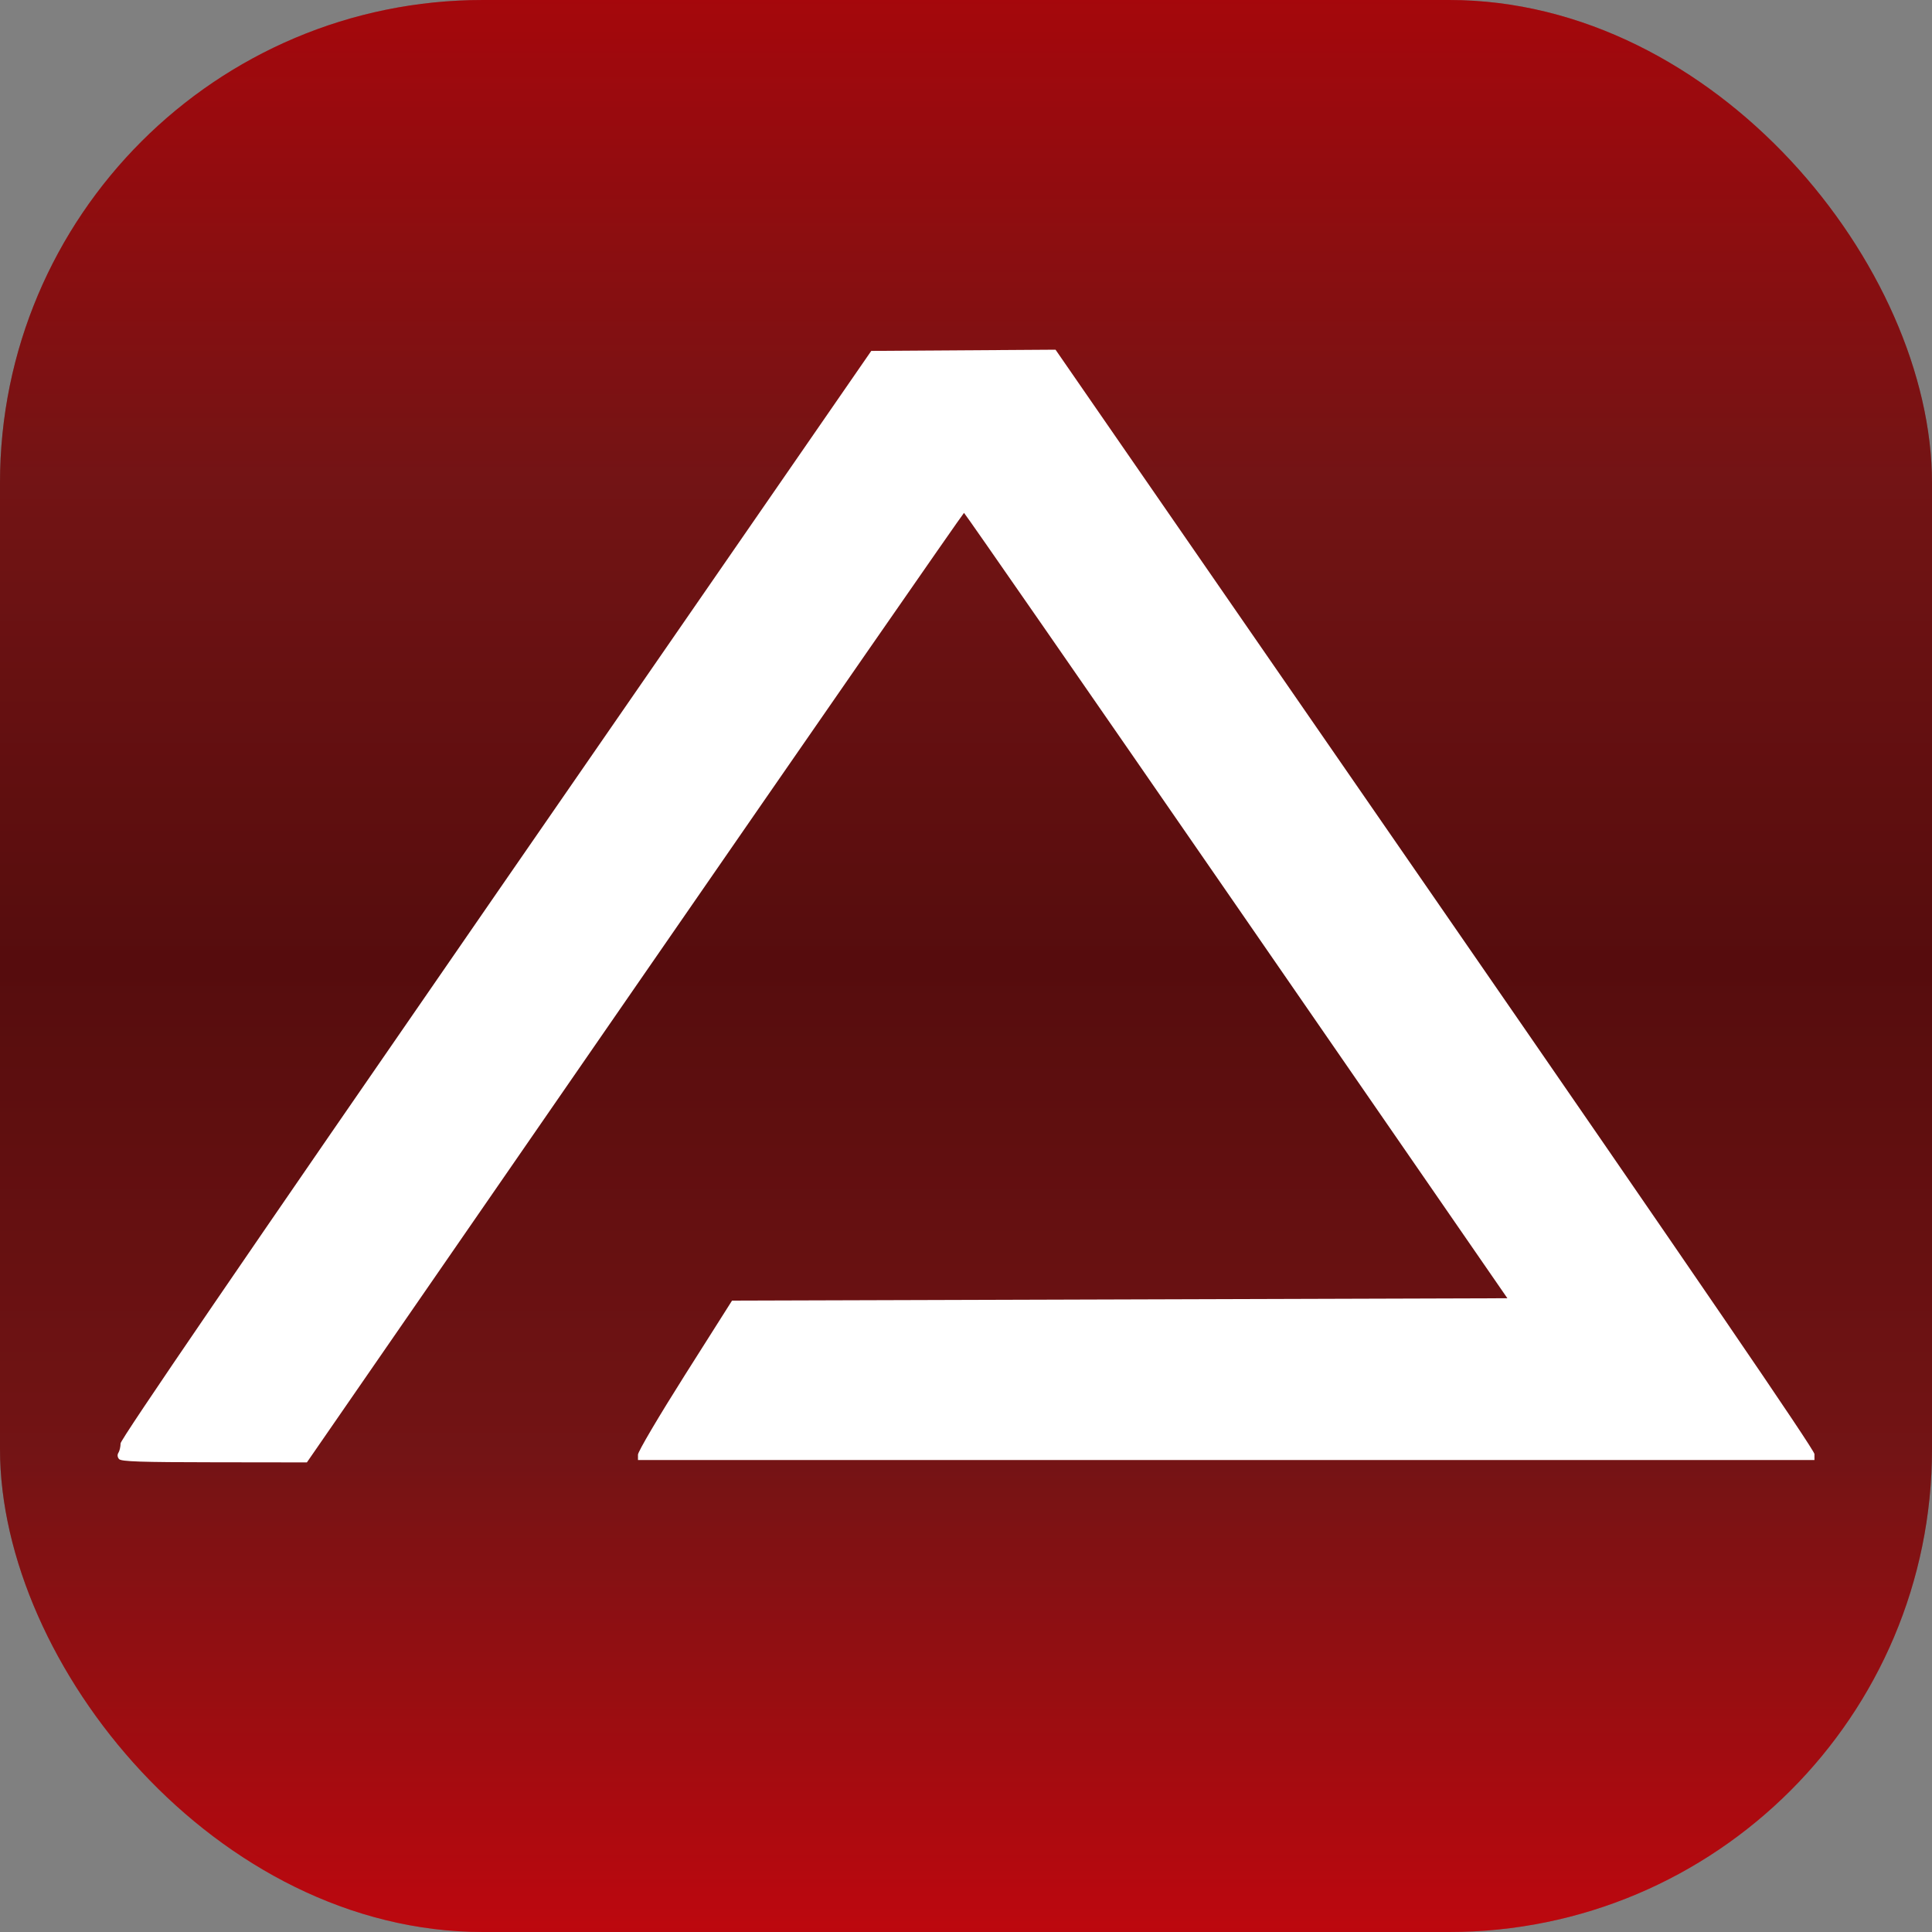 <?xml version="1.0" encoding="UTF-8"?>
<svg
  width="32"
  height="32"
  version="1.1"
  viewBox="0 0 32 32"
  xmlns="http://www.w3.org/2000/svg"
>
  <rect x="0" y="0" width="32" height="32" fill="#808080" stroke="none"/>
  <defs>
    <linearGradient id="linearGradient1346" gradientTransform="rotate(90)">
      <stop stop-color="#c10007" offset="0" />
      <stop stop-color="#731415" offset=".25" />
      <stop stop-color="#460809" offset=".5" />
      <stop stop-color="#731415" offset=".75" />
      <stop stop-color="#e7000b" offset="1" />
    </linearGradient>
    <radialGradient id="radialGradient5169" cx="16" cy="16" r="14">
      <stop stop-color="#e7000b" offset="0" />
      <stop stop-color="#731415" offset="1" />
    </radialGradient>
  </defs>
  <rect
    x="0"
    y="0"
    width="32"
    height="32"
    rx="8"
    ry="8"
    fill="url(#linearGradient1346)"
    style="paint-order: markers fill stroke"
  />
  <rect
    x="0"
    y="0"
    width="32"
    height="32"
    rx="8"
    ry="8"
    fill="url(#radialGradient5169)"
    opacity=".35"
    style="paint-order: markers fill stroke"
  />
  <path
    d="m3.55 24.22c-1.216-1e-3 -1.542-0.012-1.578-0.053-0.028-0.032-0.032-0.072-0.01-0.106 0.019-0.03 0.035-0.099 0.035-0.154 4.04e-4 -0.067 2.007-3.003 6.217-9.097l6.217-8.998 3.052-0.02 6.285 9.096c4.316 6.247 6.285 9.127 6.285 9.196v0.099h-19.486v-0.09c0-0.05 0.346-0.636 0.779-1.321l0.779-1.23 12.842-0.039-4.49-6.504c-2.47-3.577-4.499-6.504-4.51-6.504-0.011-3.6e-4 -2.464 3.538-5.452 7.863l-5.432 7.864z"
    fill="#fff"
  />
</svg>
